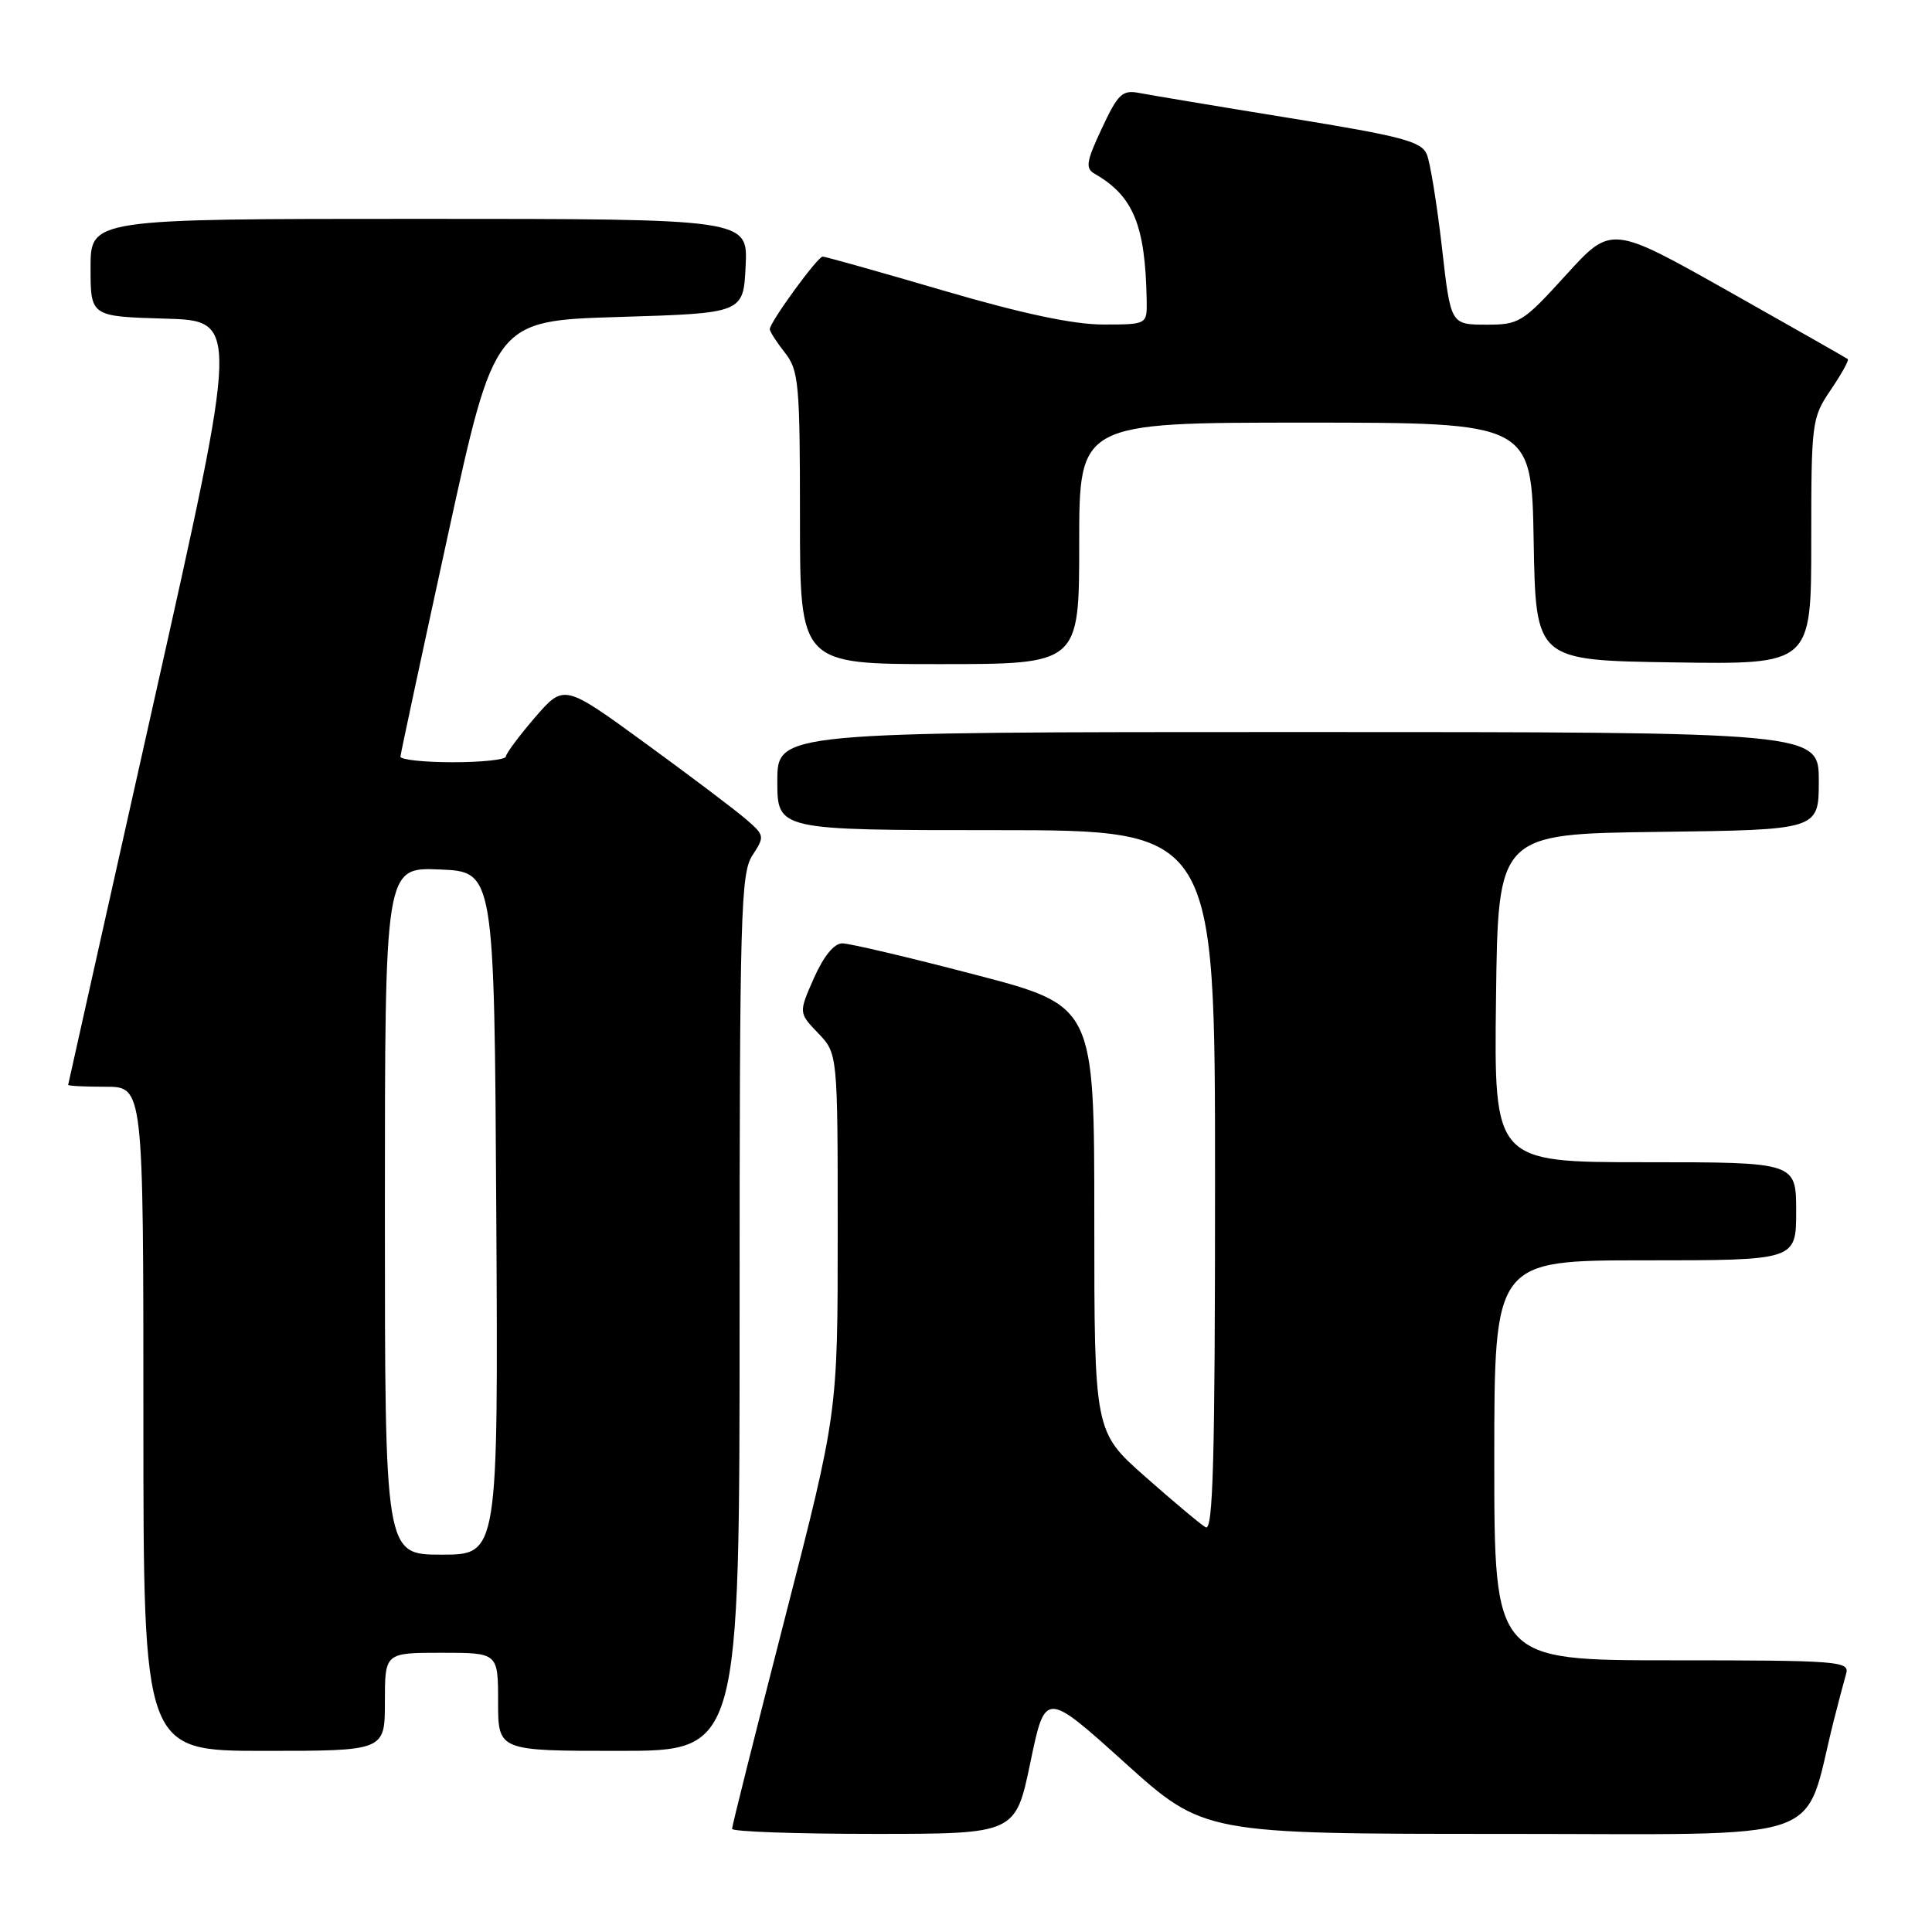 <?xml version="1.0" encoding="UTF-8" standalone="no"?>
<!DOCTYPE svg PUBLIC "-//W3C//DTD SVG 1.1//EN" "http://www.w3.org/Graphics/SVG/1.1/DTD/svg11.dtd" >
<svg xmlns="http://www.w3.org/2000/svg" xmlns:xlink="http://www.w3.org/1999/xlink" version="1.1" viewBox="0 0 256 256">
 <g >
 <path fill="currentColor"
d=" M 136.53 233.53 C 138.50 224.07 138.50 224.07 149.00 233.53 C 159.50 243.00 159.50 243.00 199.18 243.00 C 243.33 243.00 238.81 244.55 242.98 228.00 C 243.61 225.53 244.35 222.71 244.63 221.75 C 245.10 220.12 243.54 220.00 221.57 220.00 C 198.00 220.00 198.00 220.00 198.00 193.50 C 198.00 167.00 198.00 167.00 218.00 167.00 C 238.00 167.00 238.00 167.00 238.00 160.50 C 238.00 154.00 238.00 154.00 217.98 154.00 C 197.96 154.00 197.96 154.00 198.23 132.25 C 198.50 110.50 198.50 110.50 219.75 110.23 C 241.00 109.96 241.00 109.96 241.00 103.48 C 241.00 97.00 241.00 97.00 172.00 97.00 C 103.00 97.00 103.00 97.00 103.00 103.50 C 103.00 110.00 103.00 110.00 132.00 110.00 C 161.00 110.00 161.00 110.00 161.00 156.56 C 161.00 193.54 160.74 202.97 159.75 202.37 C 159.06 201.97 155.46 198.95 151.75 195.67 C 145.00 189.71 145.00 189.71 145.00 161.49 C 145.00 133.27 145.00 133.27 129.17 129.14 C 120.46 126.86 112.56 125.00 111.61 125.00 C 110.52 125.00 109.14 126.70 107.85 129.60 C 105.82 134.20 105.82 134.20 108.41 136.90 C 111.00 139.61 111.00 139.61 111.00 163.41 C 111.00 187.20 111.00 187.20 104.00 214.43 C 100.15 229.41 97.00 241.96 97.00 242.33 C 97.00 242.70 105.45 243.00 115.78 243.00 C 134.56 243.00 134.56 243.00 136.53 233.53 Z  M 51.00 225.50 C 51.00 219.00 51.00 219.00 58.50 219.00 C 66.00 219.00 66.00 219.00 66.00 225.50 C 66.00 232.00 66.00 232.00 82.00 232.00 C 98.00 232.00 98.00 232.00 98.00 173.96 C 98.00 121.03 98.15 115.70 99.70 113.34 C 101.35 110.82 101.32 110.68 98.82 108.53 C 97.41 107.31 91.41 102.78 85.49 98.47 C 74.73 90.63 74.73 90.63 70.89 95.06 C 68.79 97.50 67.05 99.84 67.03 100.25 C 67.01 100.66 63.85 101.00 60.00 101.00 C 56.15 101.00 53.03 100.66 53.06 100.25 C 53.09 99.84 55.91 86.68 59.33 71.00 C 65.55 42.50 65.55 42.50 82.03 42.00 C 98.50 41.50 98.50 41.50 98.80 35.25 C 99.10 29.00 99.10 29.00 55.55 29.00 C 12.00 29.00 12.00 29.00 12.00 35.47 C 12.00 41.93 12.00 41.93 21.85 42.22 C 31.70 42.50 31.70 42.50 20.38 93.00 C 14.16 120.78 9.05 143.61 9.03 143.75 C 9.01 143.89 11.25 144.00 14.00 144.00 C 19.00 144.00 19.00 144.00 19.00 188.00 C 19.00 232.00 19.00 232.00 35.00 232.00 C 51.00 232.00 51.00 232.00 51.00 225.50 Z  M 143.00 72.00 C 143.00 56.00 143.00 56.00 172.97 56.00 C 202.95 56.00 202.95 56.00 203.22 71.75 C 203.50 87.50 203.50 87.50 221.75 87.77 C 240.00 88.05 240.00 88.05 240.00 71.75 C 240.00 55.88 240.07 55.37 242.59 51.65 C 244.01 49.56 245.03 47.72 244.84 47.58 C 244.65 47.43 237.53 43.38 229.00 38.57 C 213.50 29.84 213.50 29.84 207.50 36.44 C 201.74 42.77 201.31 43.03 196.86 43.02 C 192.22 43.00 192.22 43.00 191.06 32.75 C 190.41 27.11 189.52 21.59 189.07 20.48 C 188.37 18.74 185.89 18.08 170.88 15.64 C 161.32 14.09 152.36 12.59 150.96 12.32 C 148.71 11.89 148.14 12.43 146.00 17.01 C 143.94 21.40 143.79 22.31 145.04 23.02 C 150.17 25.97 151.76 29.81 151.94 39.75 C 152.00 43.00 152.00 43.00 146.18 43.00 C 142.23 43.00 135.44 41.56 125.00 38.50 C 116.55 36.02 109.35 34.00 109.01 34.00 C 108.33 34.00 102.00 42.70 102.00 43.62 C 102.00 43.93 102.90 45.33 104.00 46.73 C 105.84 49.07 106.00 50.78 106.00 68.63 C 106.00 88.00 106.00 88.00 124.50 88.00 C 143.00 88.00 143.00 88.00 143.00 72.00 Z  M 51.00 160.46 C 51.00 114.91 51.00 114.91 58.25 115.21 C 65.50 115.50 65.50 115.50 65.76 160.75 C 66.02 206.00 66.02 206.00 58.51 206.00 C 51.00 206.00 51.00 206.00 51.00 160.46 Z "/>
</g>
</svg>